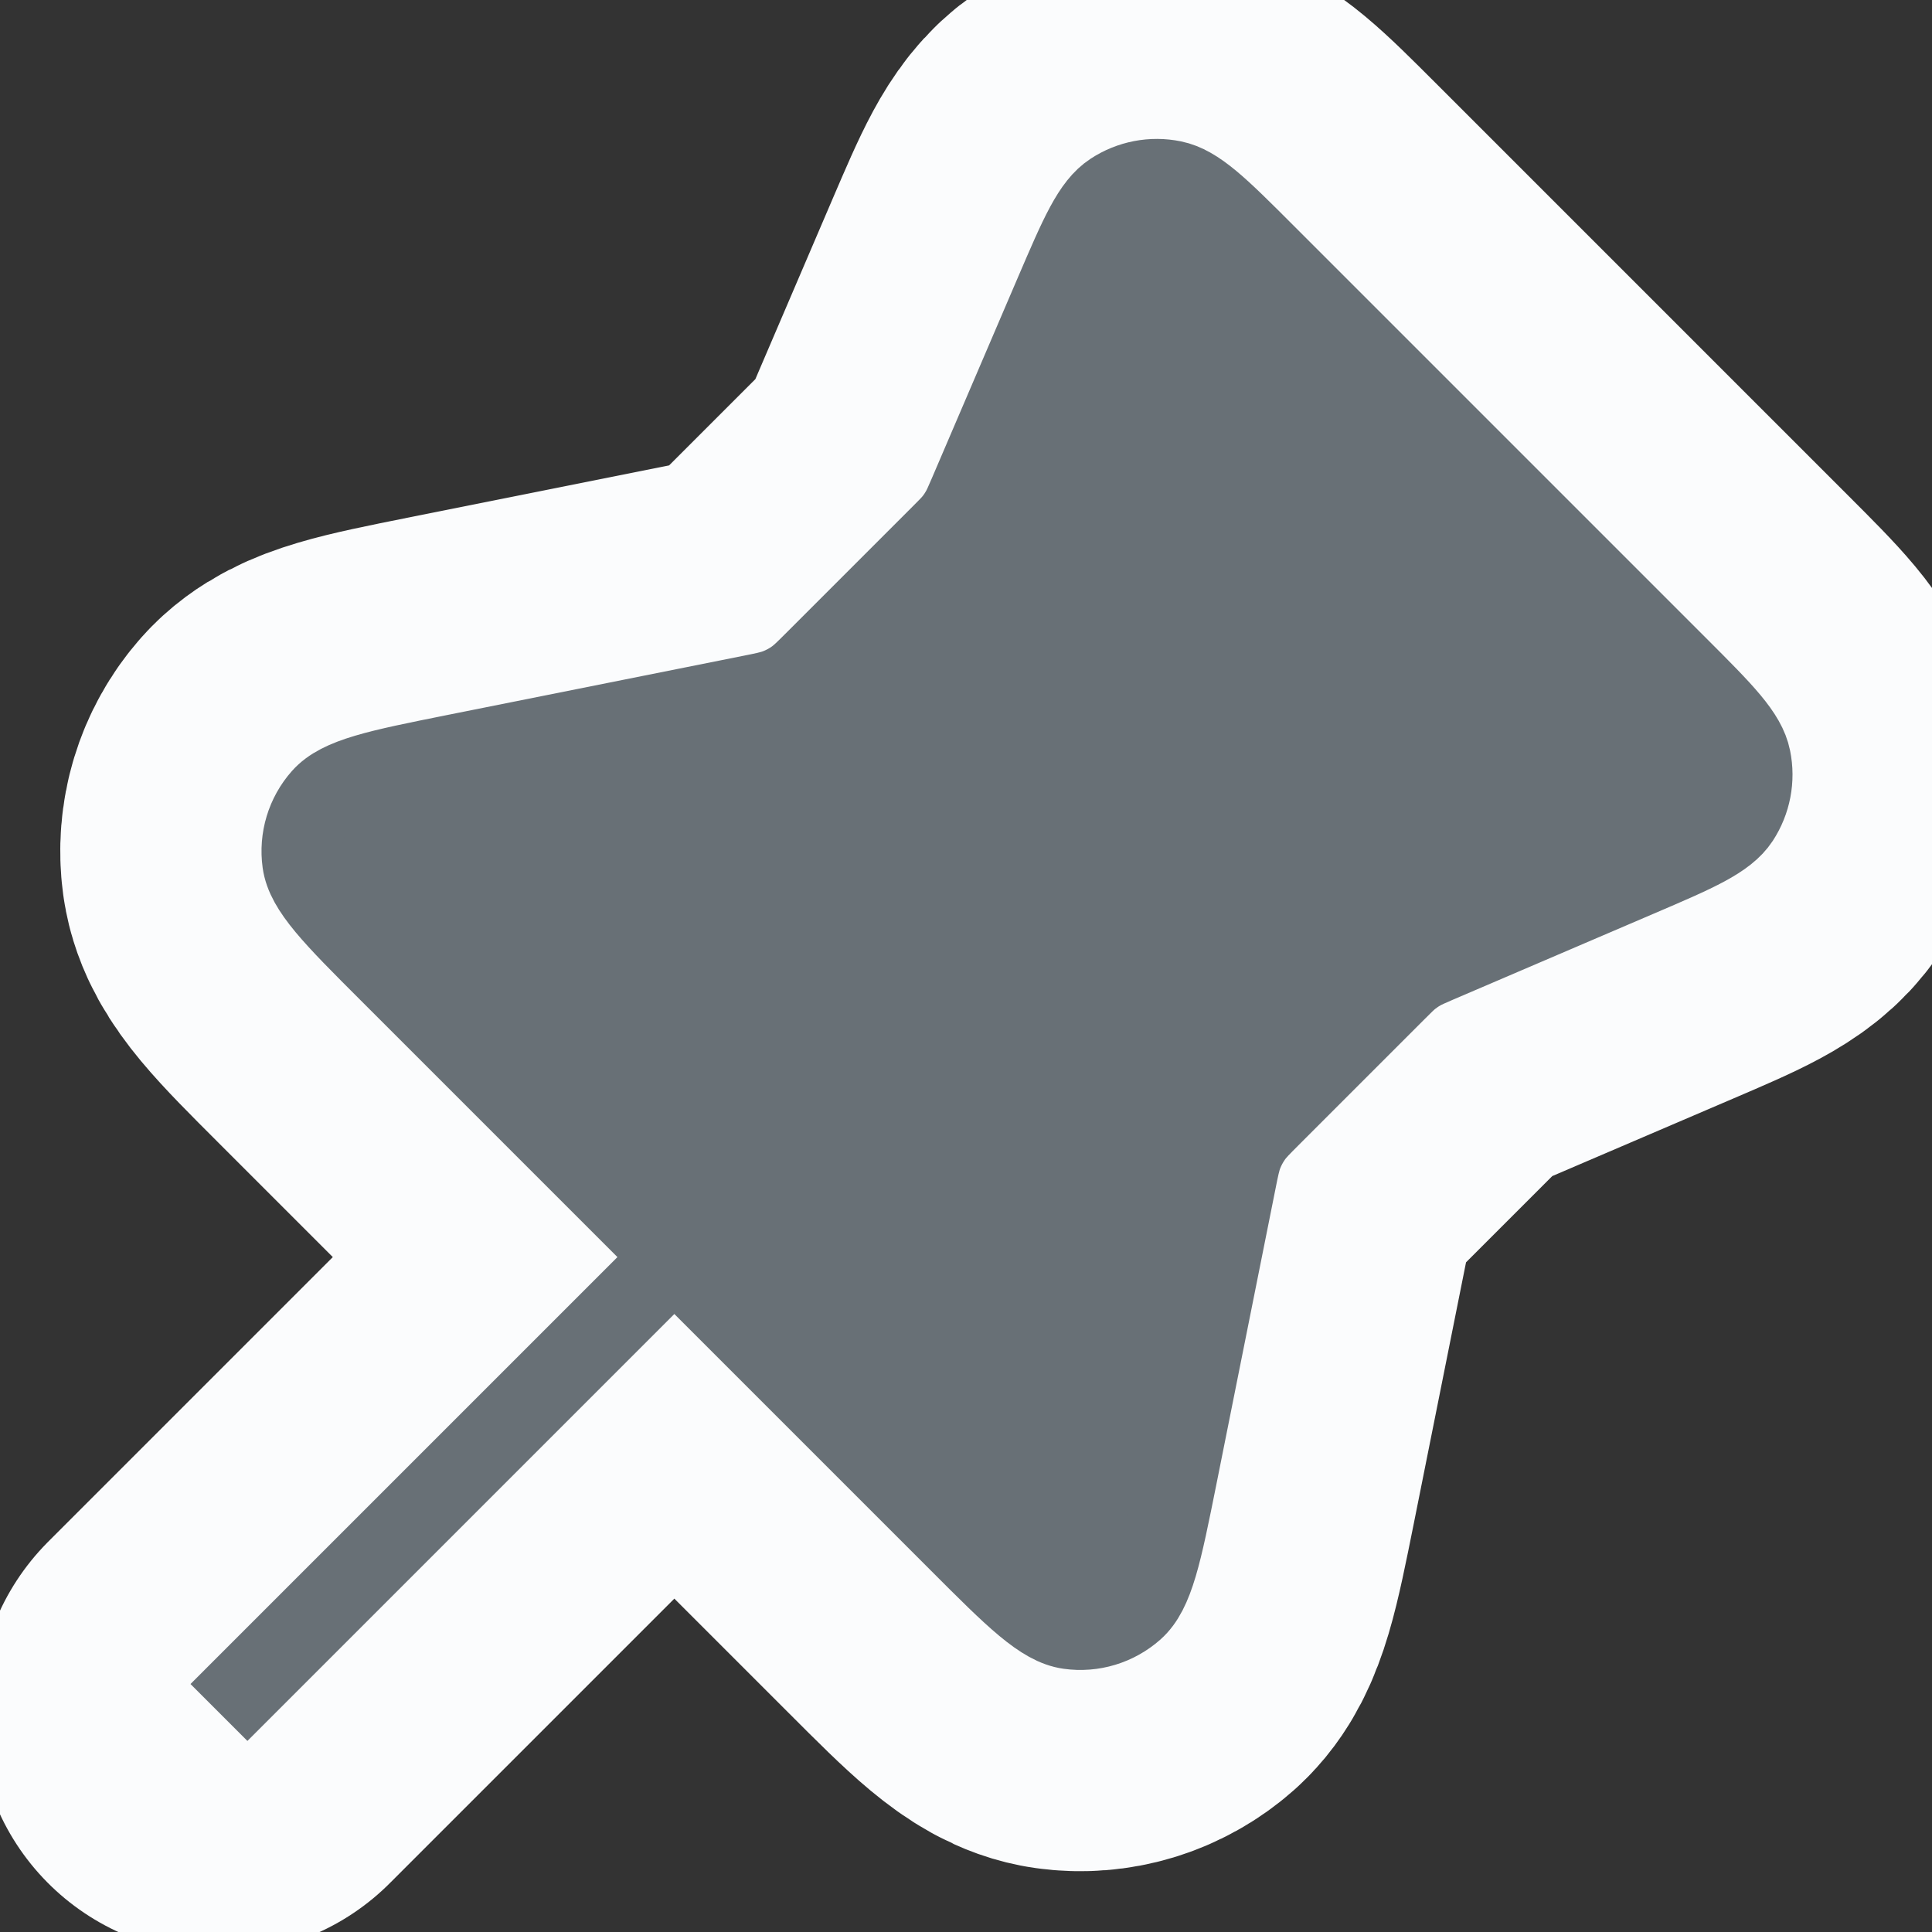 <svg xmlns="http://www.w3.org/2000/svg" fill="none" viewBox="0 0 24 24" stroke="#687076" role="img">
  <rect x="0" y="0" width="24" height="24" fill="#333333" stroke="none"/>
  <path stroke-linecap="round" stroke-linejoin="round" stroke-width="6" stroke="#fbfcfdda" d="M8.377 15.616L2.72 21.273M11.694 6.642L10.133 8.203C10.006 8.33 9.943 8.394 9.87 8.444C9.806 8.489 9.736 8.526 9.663 8.555C9.581 8.587 9.492 8.605 9.316 8.64L5.651 9.373C4.699 9.564 4.223 9.659 4 9.91C3.806 10.129 3.718 10.421 3.758 10.711C3.804 11.043 4.147 11.387 4.834 12.073L11.92 19.159C12.606 19.846 12.95 20.189 13.282 20.235C13.572 20.276 13.864 20.187 14.083 19.993C14.334 19.77 14.429 19.294 14.62 18.342L15.353 14.677C15.388 14.501 15.406 14.412 15.438 14.33C15.467 14.257 15.504 14.188 15.549 14.123C15.599 14.05 15.663 13.987 15.79 13.86L17.351 12.299C17.433 12.217 17.473 12.177 17.518 12.141C17.558 12.11 17.6 12.081 17.644 12.056C17.694 12.027 17.747 12.005 17.852 11.959L20.347 10.89C21.074 10.579 21.438 10.423 21.604 10.171C21.748 9.95 21.8 9.682 21.747 9.423C21.688 9.128 21.408 8.848 20.848 8.288L15.705 3.145C15.145 2.585 14.865 2.306 14.57 2.246C14.311 2.193 14.043 2.245 13.822 2.39C13.57 2.555 13.415 2.919 13.103 3.646L12.034 6.141C11.988 6.247 11.966 6.299 11.937 6.349C11.912 6.393 11.884 6.435 11.852 6.475C11.816 6.52 11.776 6.56 11.694 6.642Z"></path>
  <path fill="#687076" d="M8.377 15.616L2.72 21.273M11.694 6.642L10.133 8.203C10.006 8.33 9.943 8.394 9.87 8.444C9.806 8.489 9.736 8.526 9.663 8.555C9.581 8.587 9.492 8.605 9.316 8.64L5.651 9.373C4.699 9.564 4.223 9.659 4 9.91C3.806 10.129 3.718 10.421 3.758 10.711C3.804 11.043 4.147 11.387 4.834 12.073L11.92 19.159C12.606 19.846 12.95 20.189 13.282 20.235C13.572 20.276 13.864 20.187 14.083 19.993C14.334 19.77 14.429 19.294 14.62 18.342L15.353 14.677C15.388 14.501 15.406 14.412 15.438 14.33C15.467 14.257 15.504 14.188 15.549 14.123C15.599 14.05 15.663 13.987 15.79 13.86L17.351 12.299C17.433 12.217 17.473 12.177 17.518 12.141C17.558 12.11 17.6 12.081 17.644 12.056C17.694 12.027 17.747 12.005 17.852 11.959L20.347 10.89C21.074 10.579 21.438 10.423 21.604 10.171C21.748 9.95 21.8 9.682 21.747 9.423C21.688 9.128 21.408 8.848 20.848 8.288L15.705 3.145C15.145 2.585 14.865 2.306 14.57 2.246C14.311 2.193 14.043 2.245 13.822 2.39C13.57 2.555 13.415 2.919 13.103 3.646L12.034 6.141C11.988 6.247 11.966 6.299 11.937 6.349C11.912 6.393 11.884 6.435 11.852 6.475C11.816 6.52 11.776 6.56 11.694 6.642Z"></path>
</svg>

